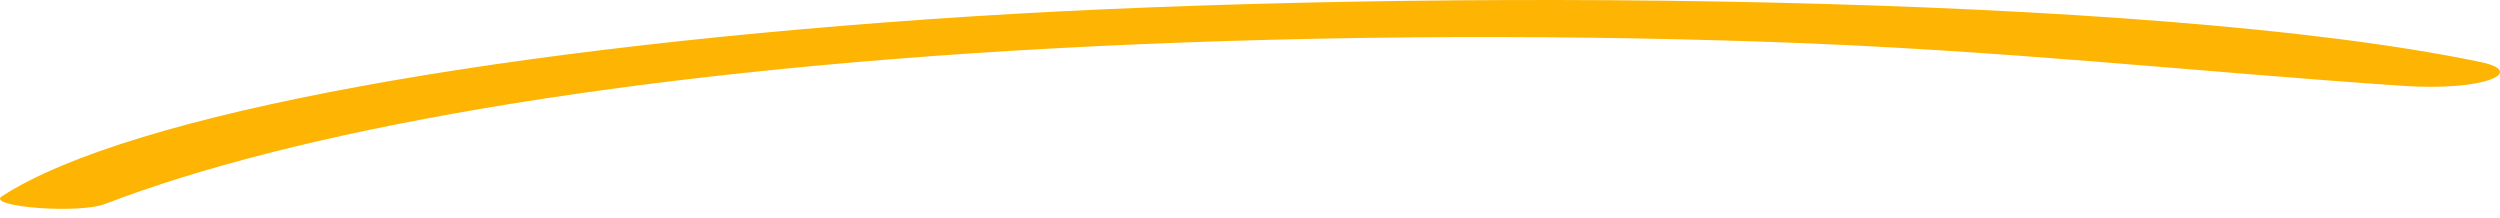 <svg width="252" height="22" viewBox="0 0 252 22" fill="none" xmlns="http://www.w3.org/2000/svg">
<path d="M10.624 20.549C29.267 13.359 61.74 7.305 105.997 4.888C129.322 3.615 154.334 3.4 178.312 4.221C201.578 5.017 220.494 7.164 242.105 8.647C250.544 9.225 254.697 7.229 250.095 6.265C216.757 -0.714 143.2 -1.24 97.846 1.66C51.099 4.651 13.159 11.385 0.186 19.786C-1.428 20.832 7.892 21.603 10.624 20.549Z" fill="#FEB402"/>
</svg>
